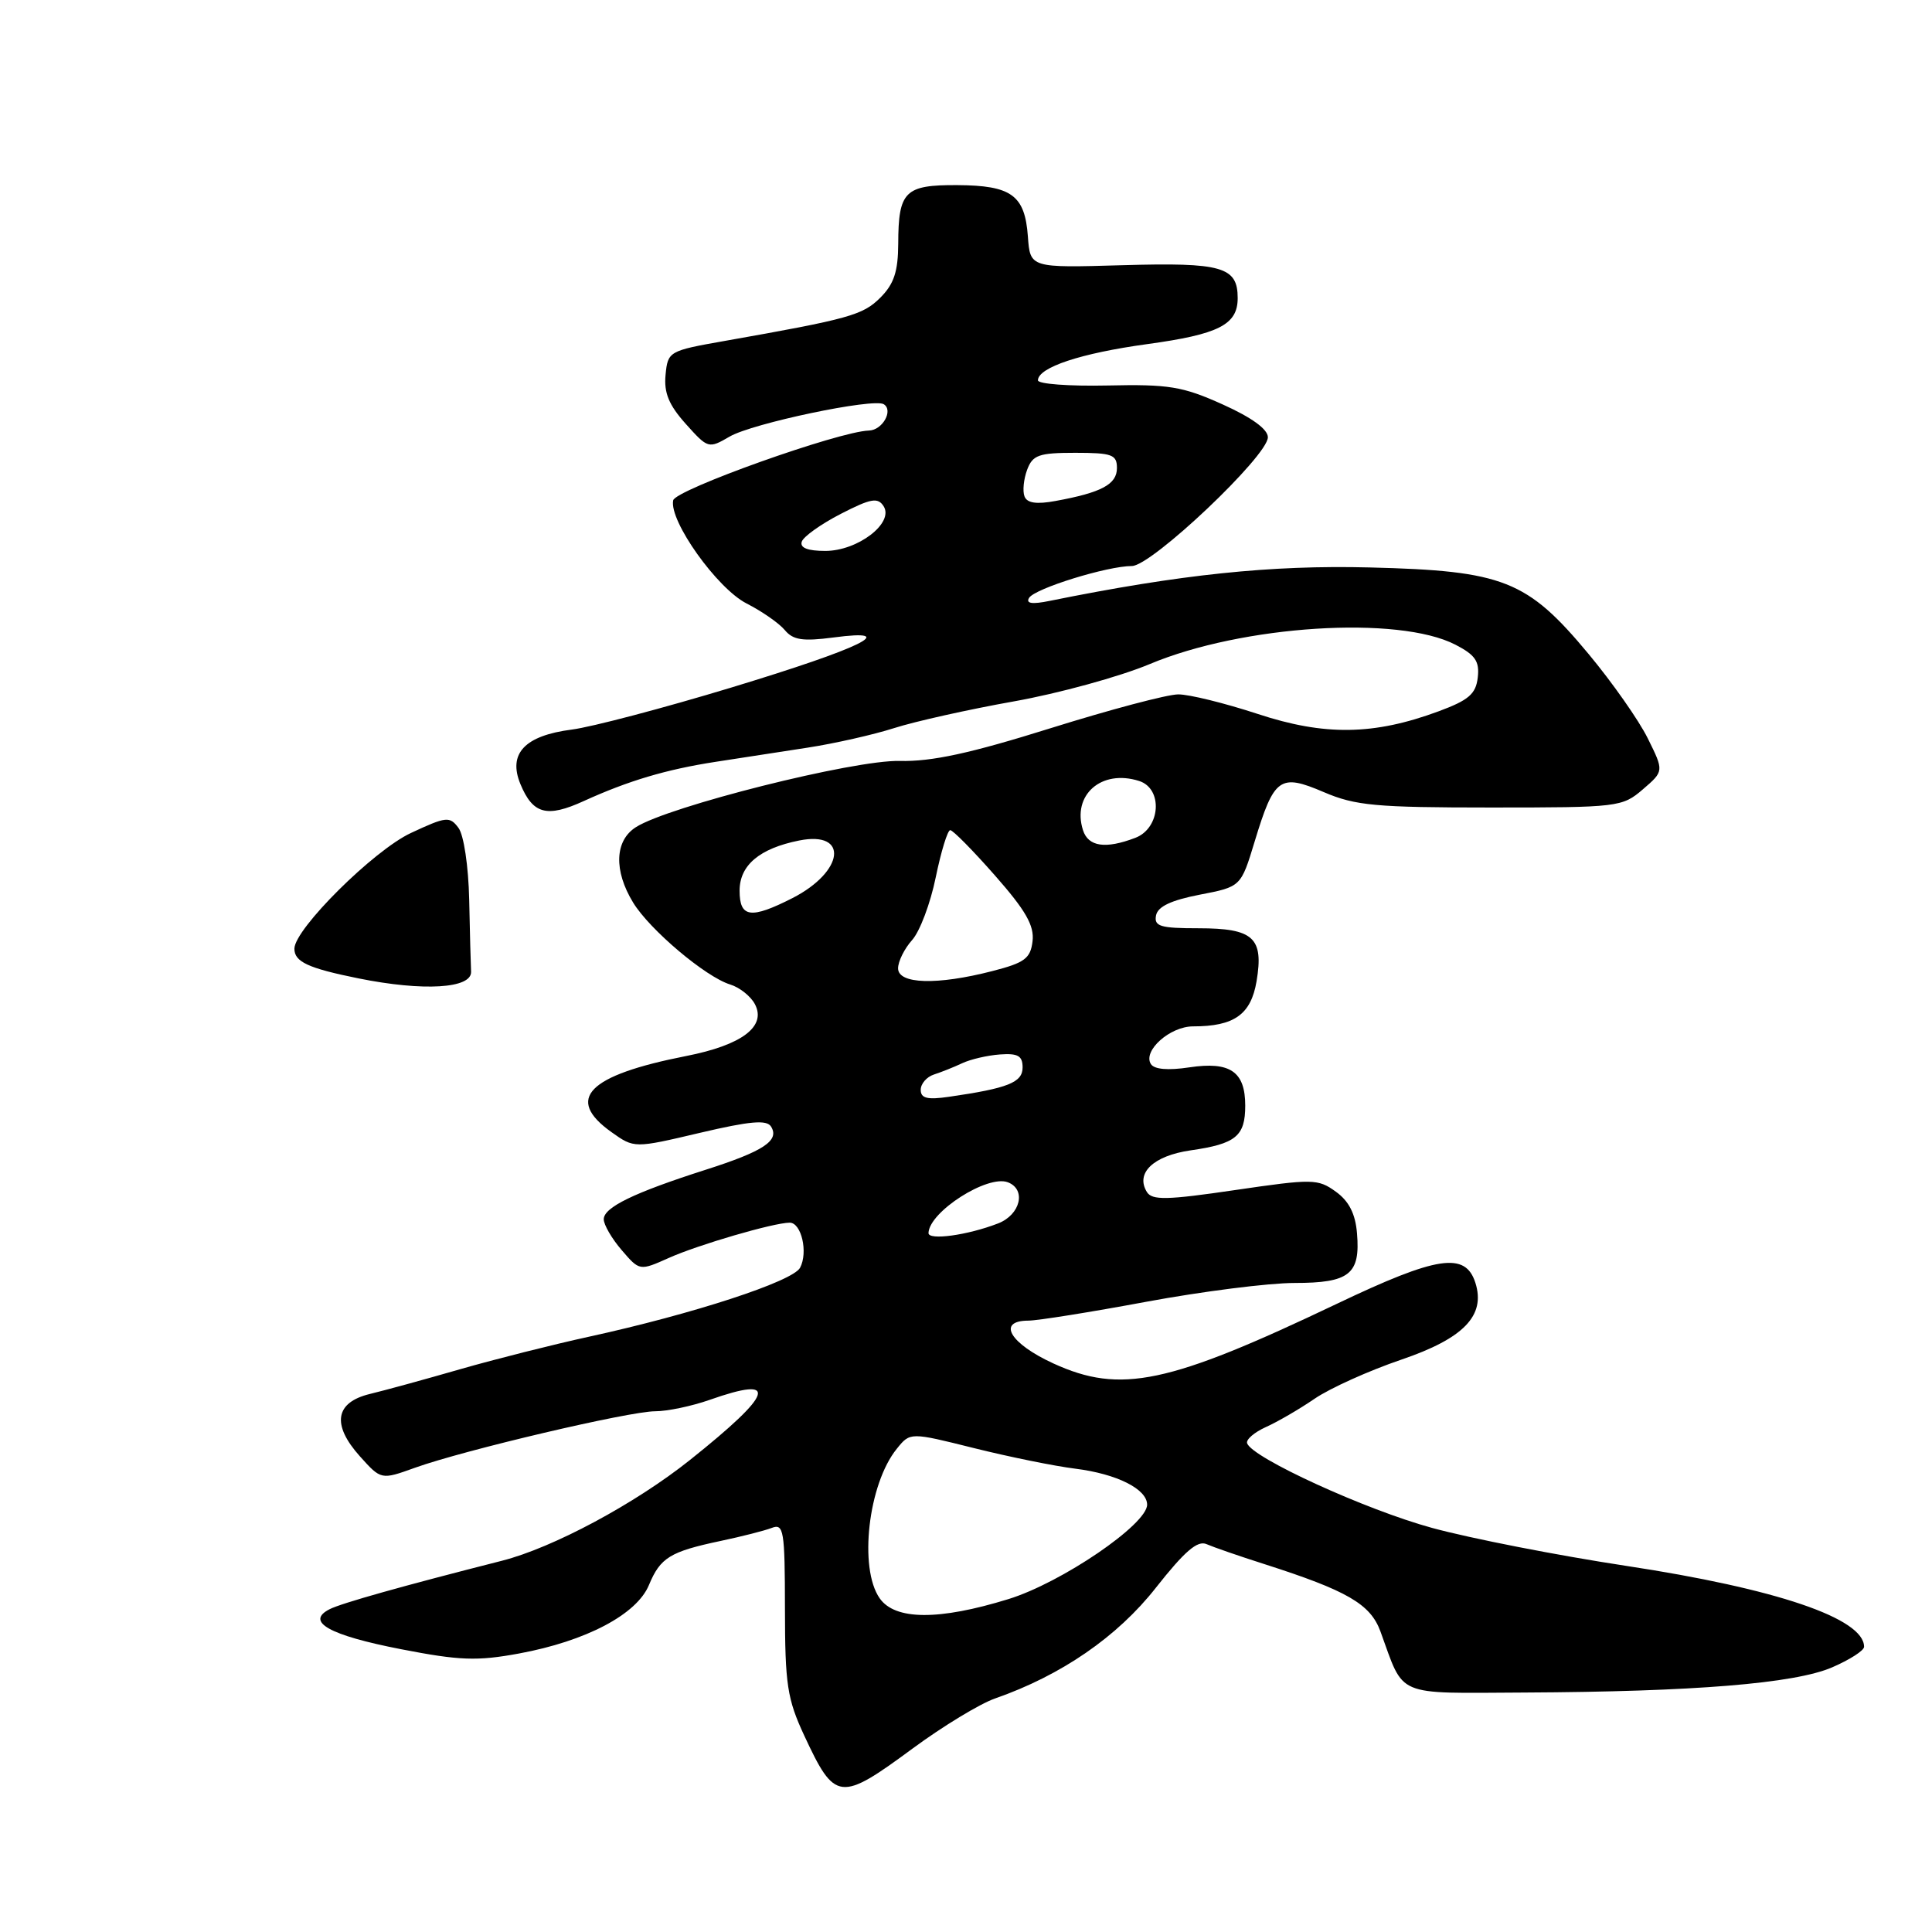 <?xml version="1.0" encoding="UTF-8" standalone="no"?>
<!DOCTYPE svg PUBLIC "-//W3C//DTD SVG 1.1//EN" "http://www.w3.org/Graphics/SVG/1.1/DTD/svg11.dtd" >
<svg xmlns="http://www.w3.org/2000/svg" xmlns:xlink="http://www.w3.org/1999/xlink" version="1.1" viewBox="0 0 256 256">
 <g >
 <path fill="currentColor"
d=" M 120.95 231.67 C 124.93 228.74 129.83 225.76 131.84 225.06 C 140.64 221.99 148.06 216.88 153.17 210.37 C 156.97 205.55 158.68 204.07 159.88 204.61 C 160.77 205.00 164.20 206.19 167.50 207.24 C 178.50 210.76 181.58 212.54 182.91 216.16 C 186.14 224.99 184.63 224.35 202.00 224.27 C 224.48 224.16 237.77 223.08 242.75 220.94 C 245.09 219.93 247.00 218.71 247.00 218.21 C 247.00 214.45 235.40 210.51 215.44 207.48 C 206.42 206.11 194.87 203.85 189.77 202.46 C 180.97 200.06 165.89 193.16 165.25 191.24 C 165.08 190.75 166.20 189.79 167.72 189.10 C 169.25 188.42 172.16 186.73 174.19 185.34 C 176.22 183.95 181.39 181.62 185.68 180.16 C 193.96 177.34 196.87 174.32 195.50 169.99 C 194.18 165.84 190.46 166.41 177.14 172.76 C 154.80 183.41 148.49 184.74 139.59 180.67 C 133.81 178.02 132.04 175.01 136.25 174.99 C 137.49 174.99 144.53 173.86 151.90 172.49 C 159.28 171.12 168.11 170.00 171.53 170.00 C 178.81 170.00 180.27 168.84 179.81 163.42 C 179.60 160.83 178.74 159.15 177.00 157.90 C 174.63 156.19 173.95 156.18 163.65 157.69 C 154.62 159.02 152.66 159.06 151.97 157.95 C 150.42 155.44 152.82 153.15 157.75 152.43 C 163.76 151.57 165.00 150.55 165.00 146.50 C 165.00 141.99 163.00 140.62 157.60 141.43 C 154.75 141.86 152.93 141.70 152.49 140.98 C 151.41 139.23 155.03 136.00 158.09 136.00 C 163.55 136.00 165.75 134.43 166.50 130.03 C 167.47 124.25 166.10 123.00 158.80 123.00 C 153.75 123.00 152.90 122.75 153.18 121.30 C 153.41 120.12 155.17 119.29 158.97 118.55 C 164.43 117.50 164.43 117.50 166.25 111.50 C 168.83 103.01 169.59 102.47 175.41 104.96 C 179.59 106.75 182.28 107.00 197.53 107.00 C 214.43 107.00 214.96 106.94 217.69 104.59 C 220.49 102.18 220.49 102.18 218.34 97.84 C 217.16 95.45 213.63 90.42 210.49 86.65 C 202.35 76.87 199.23 75.63 181.50 75.19 C 168.37 74.86 156.42 76.11 139.09 79.62 C 136.74 80.10 135.90 79.97 136.36 79.22 C 137.13 77.97 146.73 75.00 149.98 75.00 C 152.60 75.00 168.00 60.41 168.00 57.94 C 168.00 56.87 165.84 55.31 161.99 53.58 C 156.70 51.20 154.88 50.90 146.74 51.08 C 141.66 51.19 137.51 50.88 137.53 50.39 C 137.58 48.67 143.24 46.80 151.99 45.60 C 161.49 44.30 164.00 43.03 164.00 39.50 C 164.00 35.35 161.93 34.76 148.77 35.14 C 136.50 35.50 136.50 35.50 136.20 31.33 C 135.80 25.86 134.03 24.57 126.85 24.53 C 119.89 24.49 119.04 25.34 119.02 32.30 C 119.00 35.98 118.46 37.63 116.65 39.44 C 114.33 41.76 112.53 42.26 96.00 45.18 C 88.63 46.48 88.49 46.56 88.19 49.67 C 87.96 52.05 88.63 53.67 90.87 56.17 C 93.81 59.45 93.89 59.47 96.68 57.85 C 99.69 56.09 115.74 52.72 117.10 53.56 C 118.41 54.37 116.94 57.00 115.14 57.05 C 111.16 57.16 89.48 64.89 89.20 66.30 C 88.64 69.02 95.01 77.96 98.92 79.96 C 100.96 81.00 103.25 82.59 104.00 83.50 C 105.09 84.81 106.38 85.00 110.43 84.47 C 119.49 83.27 114.22 85.85 96.88 91.11 C 87.87 93.84 78.38 96.34 75.78 96.67 C 69.53 97.47 67.28 99.85 68.96 103.90 C 70.61 107.88 72.46 108.38 77.36 106.14 C 83.27 103.45 88.27 101.96 94.80 100.95 C 97.94 100.47 103.42 99.62 107.00 99.07 C 110.58 98.52 115.75 97.35 118.50 96.47 C 121.25 95.59 128.37 94.00 134.33 92.94 C 140.29 91.88 148.39 89.65 152.33 88.00 C 164.61 82.84 185.31 81.52 192.86 85.43 C 195.49 86.79 196.06 87.63 195.81 89.78 C 195.56 91.96 194.60 92.78 190.63 94.25 C 182.04 97.43 175.52 97.53 166.62 94.59 C 162.29 93.17 157.56 92.00 156.12 92.01 C 154.68 92.01 147.07 94.03 139.21 96.49 C 128.55 99.83 123.46 100.93 119.21 100.83 C 113.16 100.67 88.55 106.85 84.25 109.61 C 81.45 111.40 81.31 115.36 83.89 119.59 C 86.09 123.20 93.50 129.45 96.75 130.45 C 97.99 130.83 99.46 131.99 100.02 133.04 C 101.60 136.00 98.32 138.48 90.91 139.93 C 77.88 142.49 74.82 145.60 81.02 150.01 C 84.04 152.16 84.04 152.16 92.73 150.11 C 99.41 148.54 101.60 148.35 102.17 149.28 C 103.32 151.13 101.18 152.55 93.50 155.00 C 83.97 158.05 80.00 159.98 80.00 161.56 C 80.00 162.29 81.07 164.13 82.38 165.65 C 84.75 168.41 84.75 168.41 88.63 166.68 C 92.48 164.95 102.47 162.03 104.63 162.01 C 106.19 162.00 107.10 165.95 106.01 167.99 C 105.03 169.80 91.84 174.11 78.00 177.13 C 73.33 178.15 65.67 180.08 61.00 181.42 C 56.33 182.77 50.92 184.25 49.00 184.71 C 44.40 185.83 43.93 188.78 47.69 192.97 C 50.50 196.10 50.50 196.10 55.00 194.48 C 61.52 192.14 83.39 187.00 86.82 187.00 C 88.43 187.00 91.66 186.32 94.00 185.50 C 103.32 182.21 102.55 184.58 91.43 193.45 C 84.16 199.25 73.27 205.09 66.50 206.81 C 53.35 210.15 45.28 212.42 43.69 213.22 C 40.41 214.88 43.62 216.68 53.15 218.53 C 60.91 220.04 63.22 220.12 68.76 219.10 C 77.65 217.46 84.38 213.92 85.99 210.02 C 87.50 206.39 88.78 205.60 95.50 204.18 C 98.25 203.60 101.29 202.83 102.25 202.46 C 103.85 201.84 104.00 202.75 104.01 213.14 C 104.02 223.21 104.31 225.12 106.57 229.98 C 110.64 238.72 111.29 238.79 120.95 231.67 Z  M 62.42 128.75 C 62.37 127.79 62.26 123.49 62.17 119.19 C 62.07 114.77 61.46 110.65 60.75 109.70 C 59.59 108.14 59.13 108.19 54.46 110.37 C 49.53 112.66 39.05 123.07 39.01 125.69 C 38.99 127.44 40.81 128.29 47.50 129.64 C 56.11 131.38 62.52 130.99 62.42 128.75 Z  M 116.56 211.78 C 113.77 207.79 115.04 196.64 118.83 191.97 C 120.60 189.77 120.60 189.77 129.05 191.88 C 133.70 193.04 139.75 194.27 142.50 194.61 C 147.99 195.30 152.00 197.31 152.00 199.38 C 152.00 201.99 140.66 209.72 133.62 211.89 C 124.41 214.73 118.60 214.70 116.56 211.78 Z  M 123.03 163.38 C 123.13 160.56 130.86 155.62 133.55 156.66 C 136.02 157.61 135.22 160.96 132.25 162.11 C 128.20 163.68 123.00 164.39 123.03 163.38 Z  M 122.00 144.41 C 122.00 143.60 122.79 142.69 123.75 142.38 C 124.71 142.07 126.40 141.40 127.50 140.88 C 128.60 140.36 130.85 139.84 132.50 139.72 C 134.88 139.55 135.50 139.90 135.50 141.44 C 135.50 143.43 133.57 144.20 125.75 145.33 C 122.87 145.75 122.00 145.53 122.00 144.41 Z  M 119.00 128.31 C 119.00 127.39 119.84 125.70 120.86 124.56 C 121.88 123.43 123.29 119.69 123.99 116.25 C 124.70 112.81 125.56 110.00 125.91 110.00 C 126.27 110.00 128.93 112.70 131.84 116.01 C 135.90 120.62 137.06 122.64 136.82 124.70 C 136.55 127.00 135.79 127.57 131.50 128.67 C 124.18 130.56 119.00 130.41 119.00 128.31 Z  M 98.00 118.02 C 98.00 114.65 100.64 112.42 105.90 111.37 C 112.51 110.05 111.87 115.49 105.01 119.00 C 99.48 121.81 98.00 121.61 98.00 118.02 Z  M 143.50 110.00 C 142.02 105.34 145.94 101.89 150.93 103.48 C 154.13 104.49 153.79 109.75 150.43 111.02 C 146.48 112.53 144.20 112.19 143.50 110.00 Z  M 106.24 71.77 C 106.47 71.09 108.79 69.44 111.41 68.09 C 115.40 66.04 116.31 65.88 117.08 67.07 C 118.50 69.29 113.67 73.00 109.36 73.00 C 107.01 73.00 105.97 72.59 106.24 71.77 Z  M 135.75 65.77 C 135.48 65.07 135.64 63.49 136.10 62.25 C 136.83 60.29 137.65 60.00 142.47 60.00 C 147.36 60.00 148.00 60.24 148.00 62.02 C 148.00 64.18 145.95 65.27 139.87 66.38 C 137.34 66.85 136.08 66.66 135.75 65.77 Z "/>
</g>
</svg>